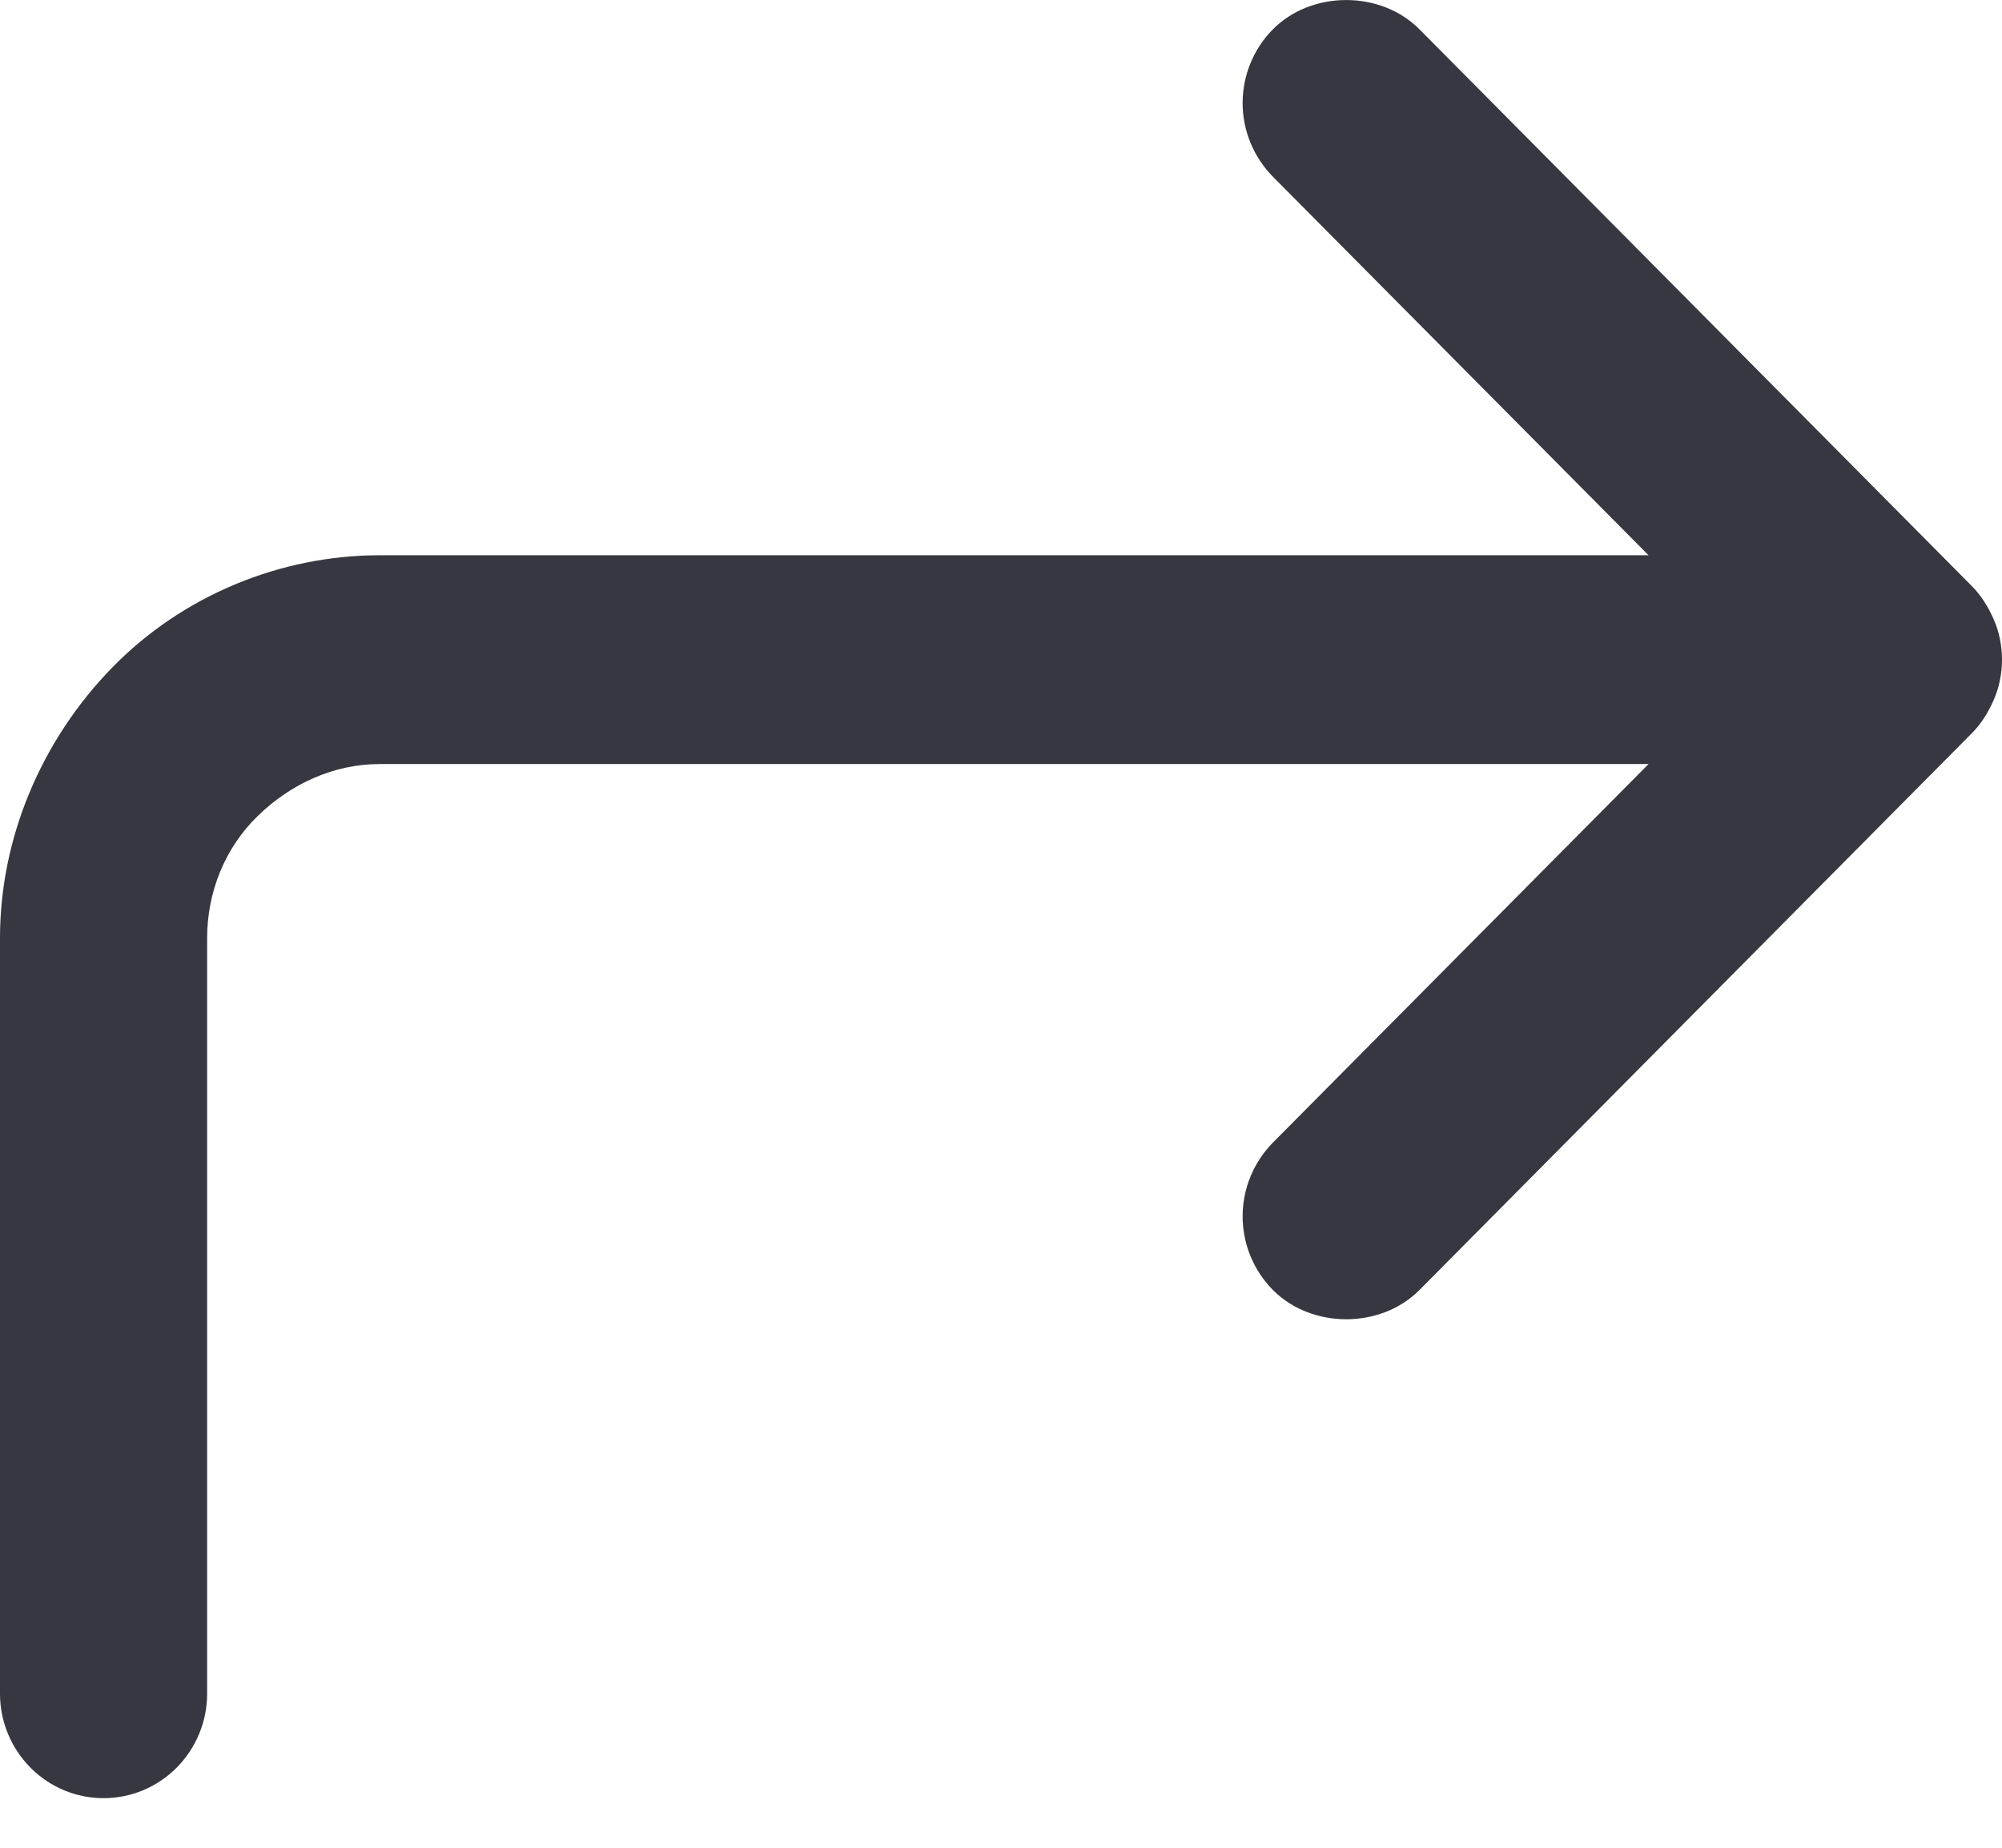 <svg width="13" height="12" viewBox="0 0 13 12" fill="none" xmlns="http://www.w3.org/2000/svg">
<path d="M12.946 4.022C12.91 3.941 12.866 3.868 12.803 3.805L9.217 0.19C8.966 -0.063 8.517 -0.063 8.266 0.19C8.141 0.316 8.069 0.488 8.069 0.669C8.069 0.85 8.141 1.021 8.266 1.148L10.705 3.606H2.466C1.82 3.606 1.183 3.868 0.726 4.338C0.269 4.808 0 5.441 0 6.092V11C0 11.181 0.072 11.352 0.197 11.479C0.323 11.606 0.493 11.678 0.672 11.678C0.852 11.678 1.022 11.606 1.148 11.479C1.273 11.352 1.345 11.181 1.345 11V6.092C1.345 5.793 1.461 5.504 1.677 5.296C1.892 5.088 2.17 4.962 2.466 4.962H10.705L8.266 7.42C8.141 7.547 8.069 7.719 8.069 7.899C8.069 8.08 8.141 8.252 8.266 8.378C8.517 8.631 8.966 8.631 9.217 8.378L12.803 4.763C12.866 4.7 12.91 4.628 12.946 4.546C12.982 4.465 13 4.374 13 4.284C13 4.194 12.982 4.103 12.946 4.022Z" fill="#363740"/>
</svg>
